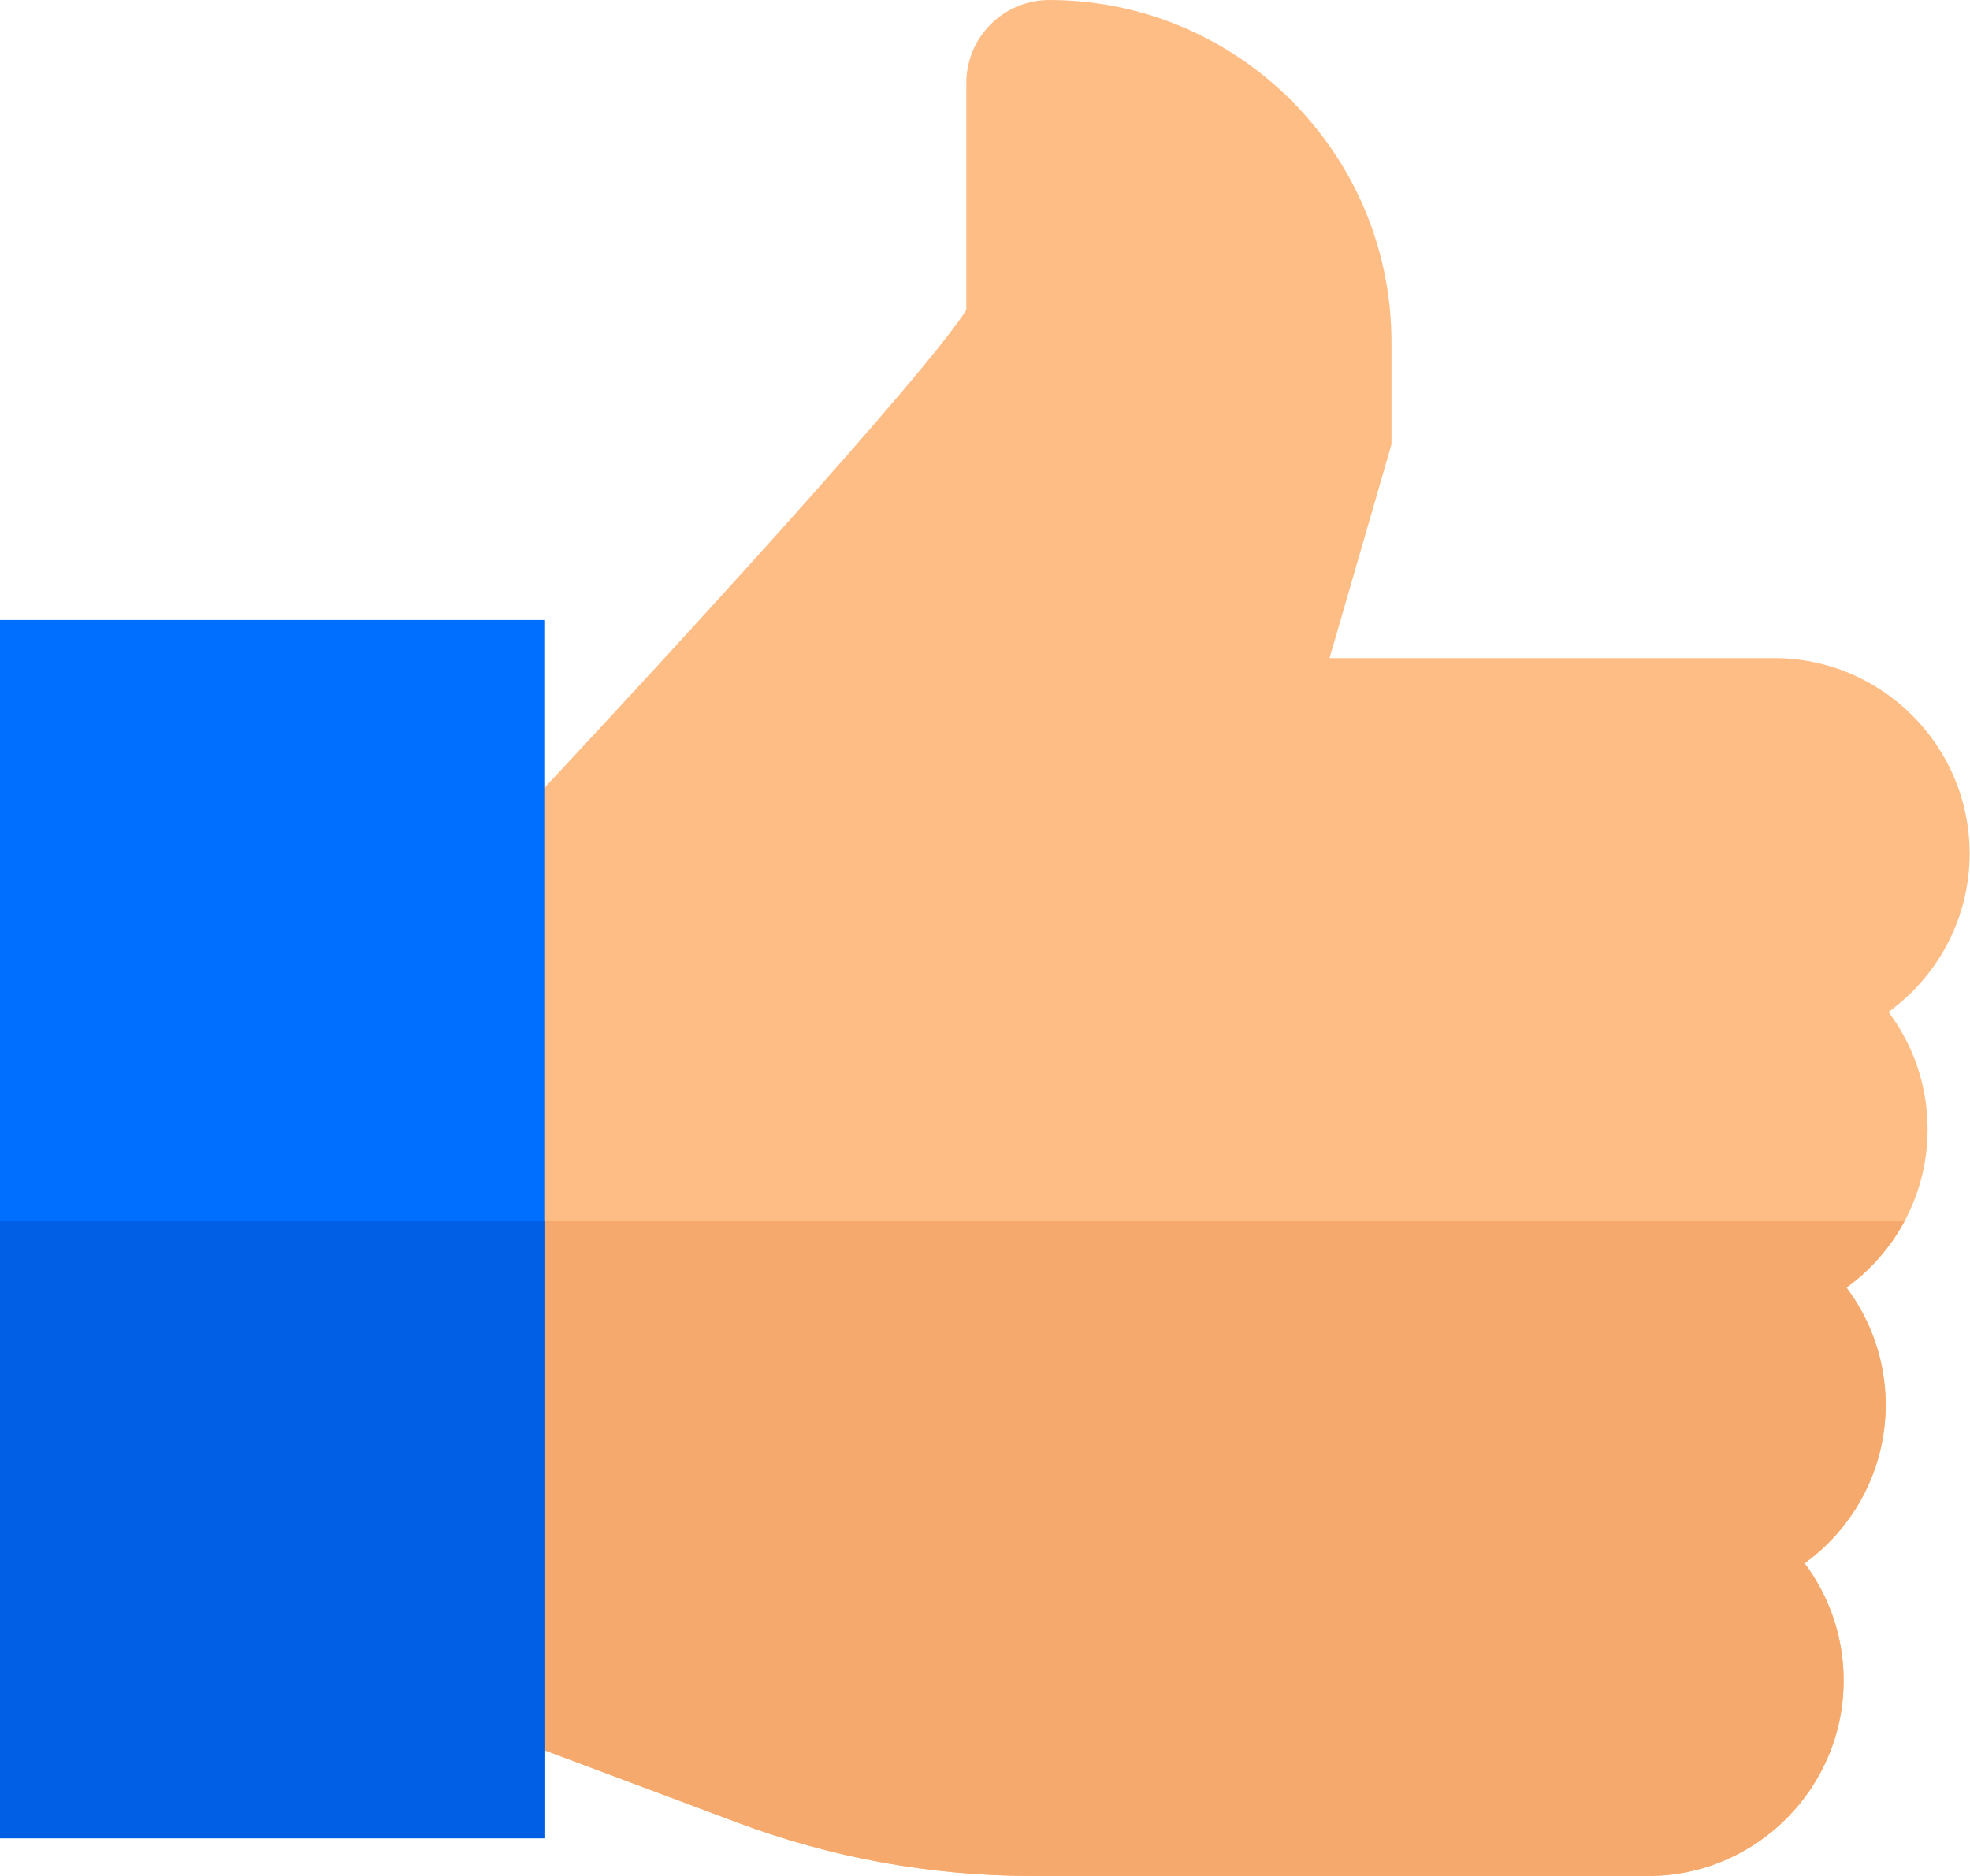 <svg width="21" height="20" viewBox="0 0 21 20" fill="none" xmlns="http://www.w3.org/2000/svg">
<path d="M20.131 10.789C20.393 11.137 20.548 11.57 20.548 12.039C20.548 12.394 20.459 12.728 20.302 13.02C20.152 13.3 19.939 13.542 19.683 13.727C19.945 14.076 20.101 14.509 20.101 14.977C20.101 15.671 19.76 16.287 19.237 16.666C19.498 17.015 19.653 17.447 19.653 17.916C19.653 19.065 18.718 20 17.57 20H11.008C9.927 20 8.866 19.808 7.854 19.428L4.571 18.198V9.523H4.747C7.215 6.915 9.896 3.952 10.301 3.304V0.884C10.301 0.397 10.698 0 11.185 0C13.197 0 14.833 1.636 14.833 3.647V4.738L14.173 7.016H18.911C20.061 7.016 20.996 7.951 20.996 9.1C20.996 9.794 20.654 10.41 20.131 10.789Z" fill="#FFBD86"/>
<path d="M19.237 16.666C19.498 17.015 19.653 17.447 19.653 17.916C19.653 19.065 18.718 20 17.57 20H11.008C9.927 20 8.866 19.808 7.854 19.428L4.571 18.198V13.02H20.302C20.152 13.3 19.939 13.542 19.683 13.727C19.945 14.076 20.101 14.509 20.101 14.977C20.101 15.671 19.76 16.287 19.237 16.666Z" fill="#F6A96C"/>
<path d="M5.802 6.61H0V19.598H5.802V6.61Z" fill="#006EFF"/>
<path d="M5.802 13.02H0V19.598H5.802V13.02Z" fill="#005FE4"/>
</svg>
